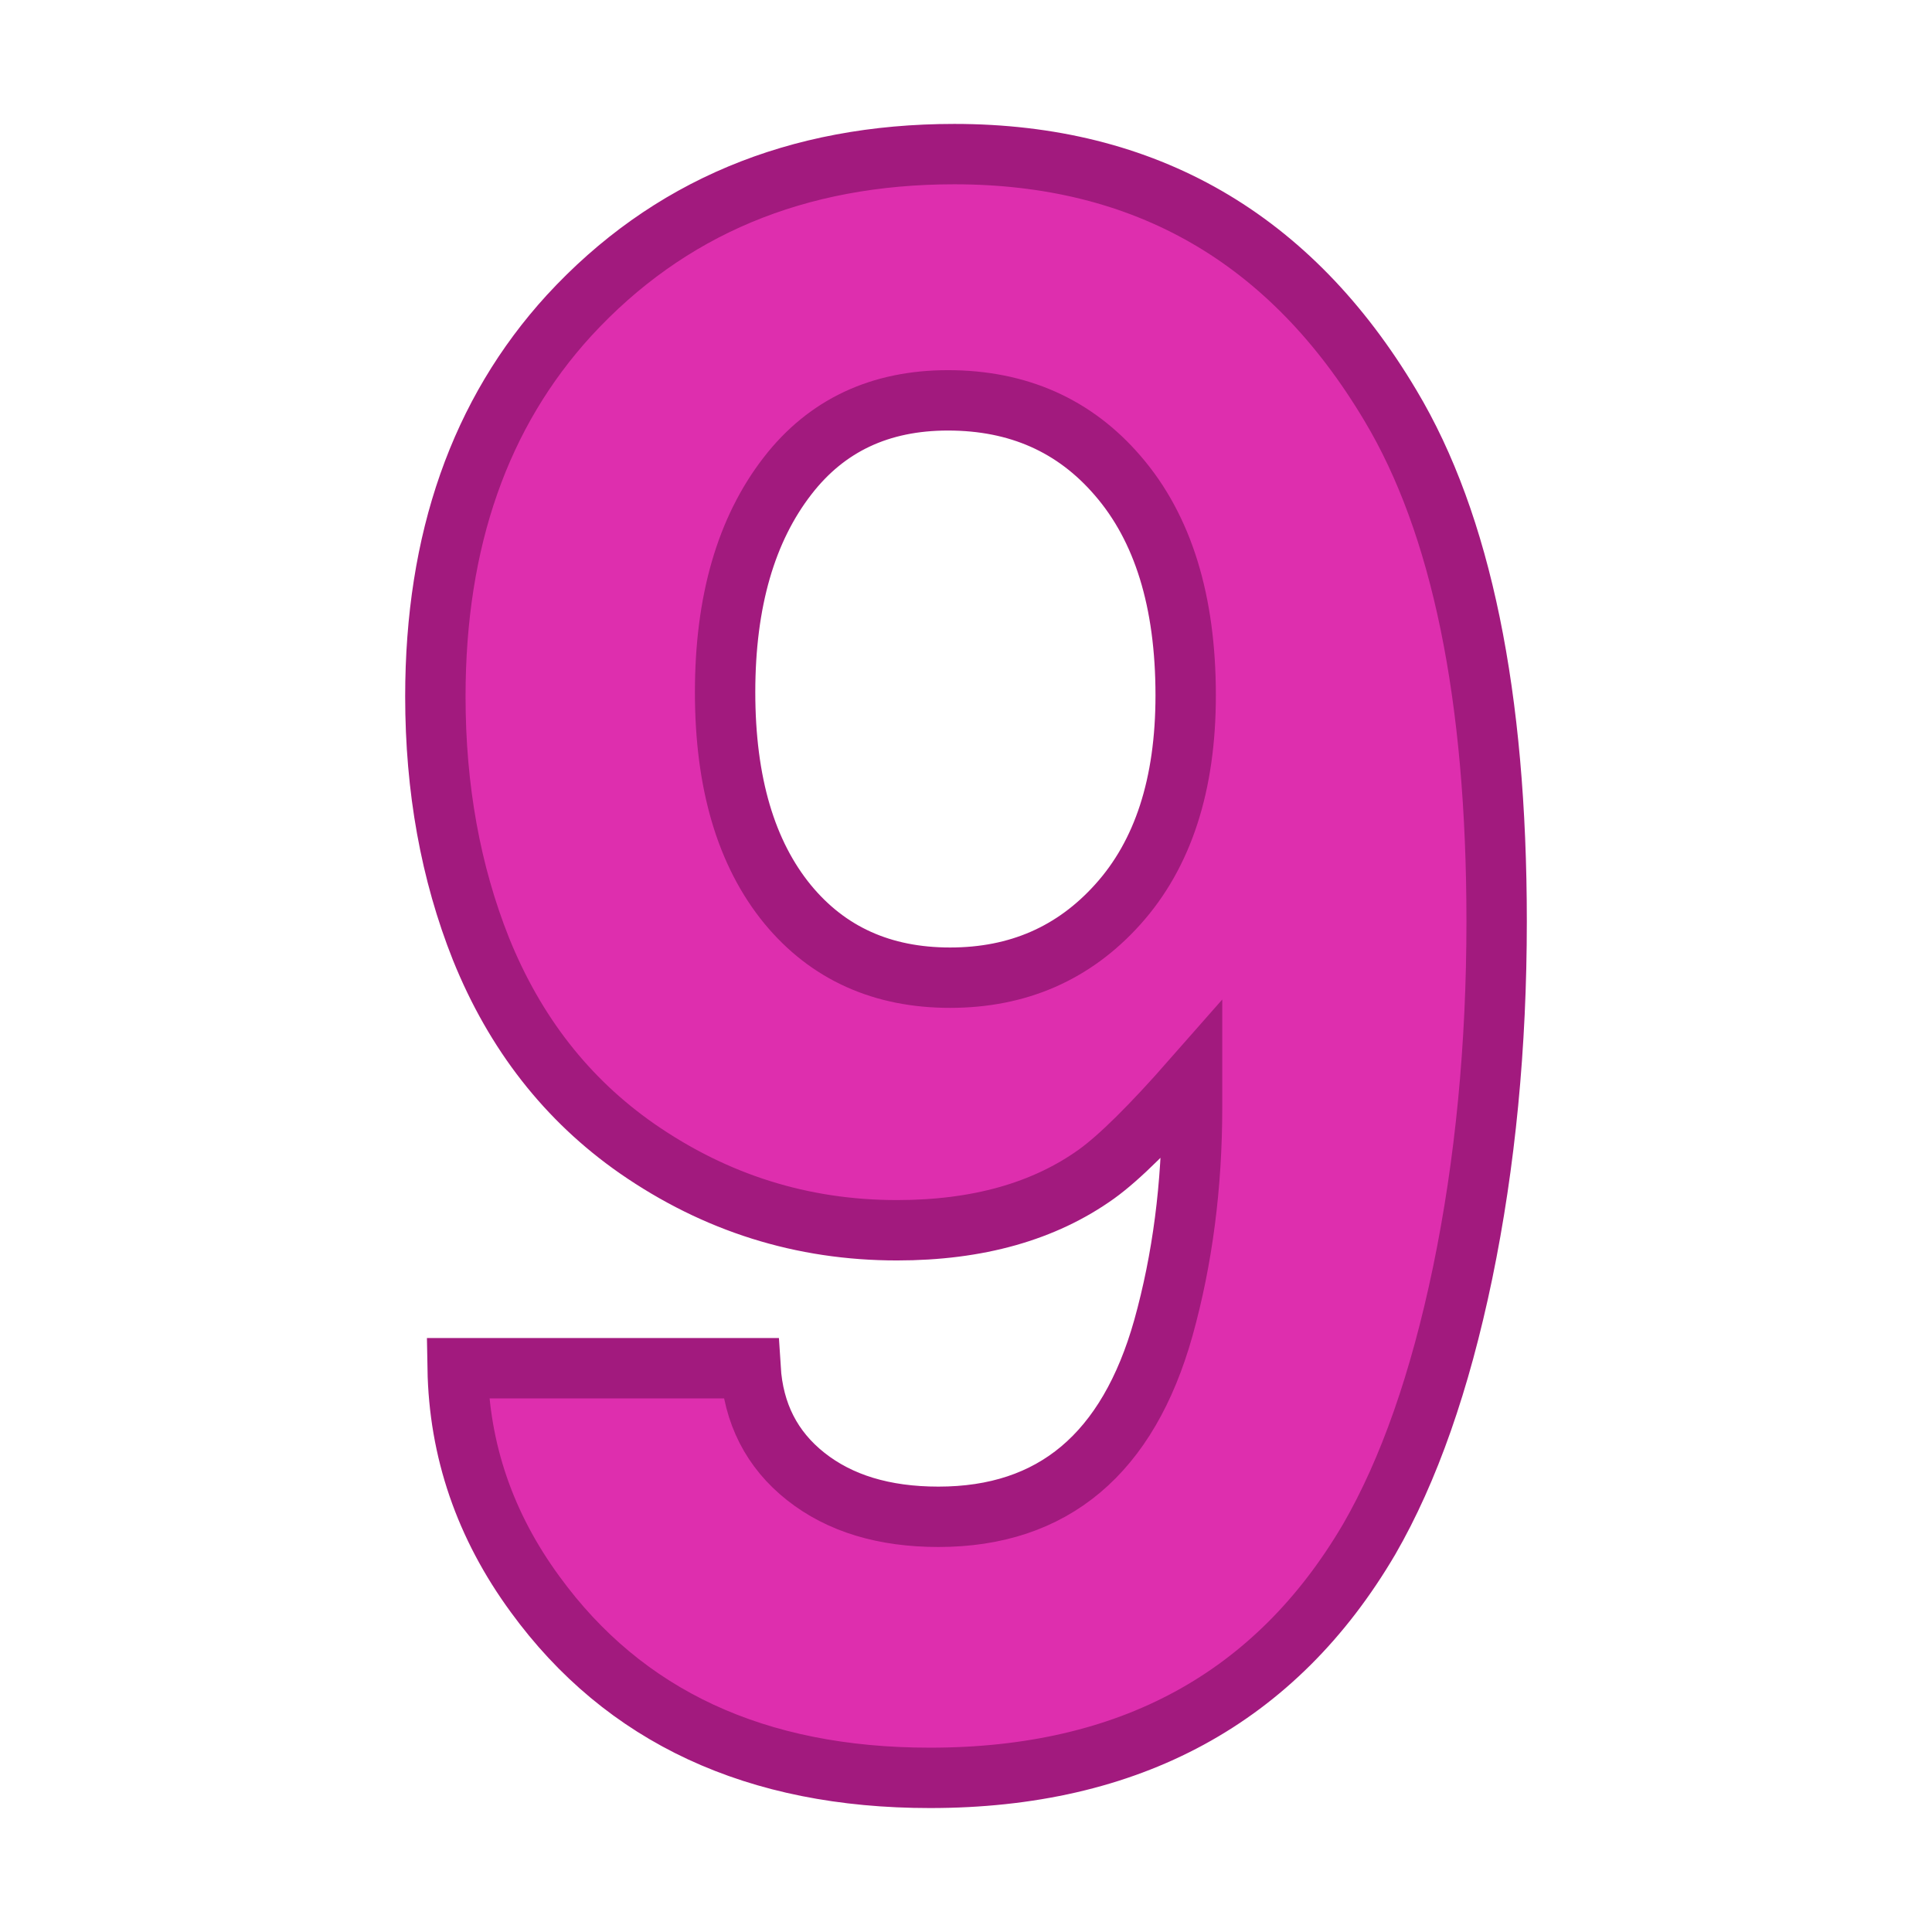 <svg xmlns:dc="http://purl.org/dc/elements/1.1/" xmlns:cc="http://creativecommons.org/ns#" xmlns:rdf="http://www.w3.org/1999/02/22-rdf-syntax-ns#" xmlns="http://www.w3.org/2000/svg" width="64" height="64" version="1.1" id="svg12"><g id="g10"><g aria-label="9" id="text918-1-7" style="font-style:normal;font-variant:normal;font-weight:700;font-stretch:normal;font-size:72px;line-height:1.25;font-family:'Nimbus Sans';-inkscape-font-specification:'Nimbus Sans Bold';fill:#de2eae;fill-opacity:1;stroke:#a21a7e;stroke-opacity:1;stroke-width:2;stroke-miterlimit:4;stroke-dasharray:none"><path d="M15.16 45.324h9.703q.14 2.25 1.828 3.586 1.688 1.336 4.395 1.336 5.695 0 7.453-6.258.95-3.41.95-7.312v-.914q-2.04 2.32-3.165 3.129-2.601 1.863-6.61 1.863-4.71 0-8.612-2.707-3.48-2.426-5.168-6.61-1.512-3.796-1.512-8.367 0-7.77 4.43-12.62 4.921-5.345 12.761-5.345 9.492 0 14.45 8.333 3.515 5.87 3.515 17.085 0 6.188-1.125 11.637-1.125 5.414-3.094 8.824-4.64 7.91-14.554 7.91-8.649 0-13.078-6.081-2.497-3.41-2.567-7.489zm16.242-32.062q-3.375 0-5.308 2.496-2.074 2.672-2.074 7.172t2.074 7.03q2.004 2.427 5.379 2.427 3.375 0 5.554-2.426 2.25-2.496 2.25-6.926 0-4.676-2.25-7.277-2.144-2.496-5.625-2.496z" id="path1535" style="fill:#de2eae;fill-opacity:1;stroke:#a21a7e;stroke-opacity:1;stroke-width:2;stroke-miterlimit:4;stroke-dasharray:none"/></g></g></svg>